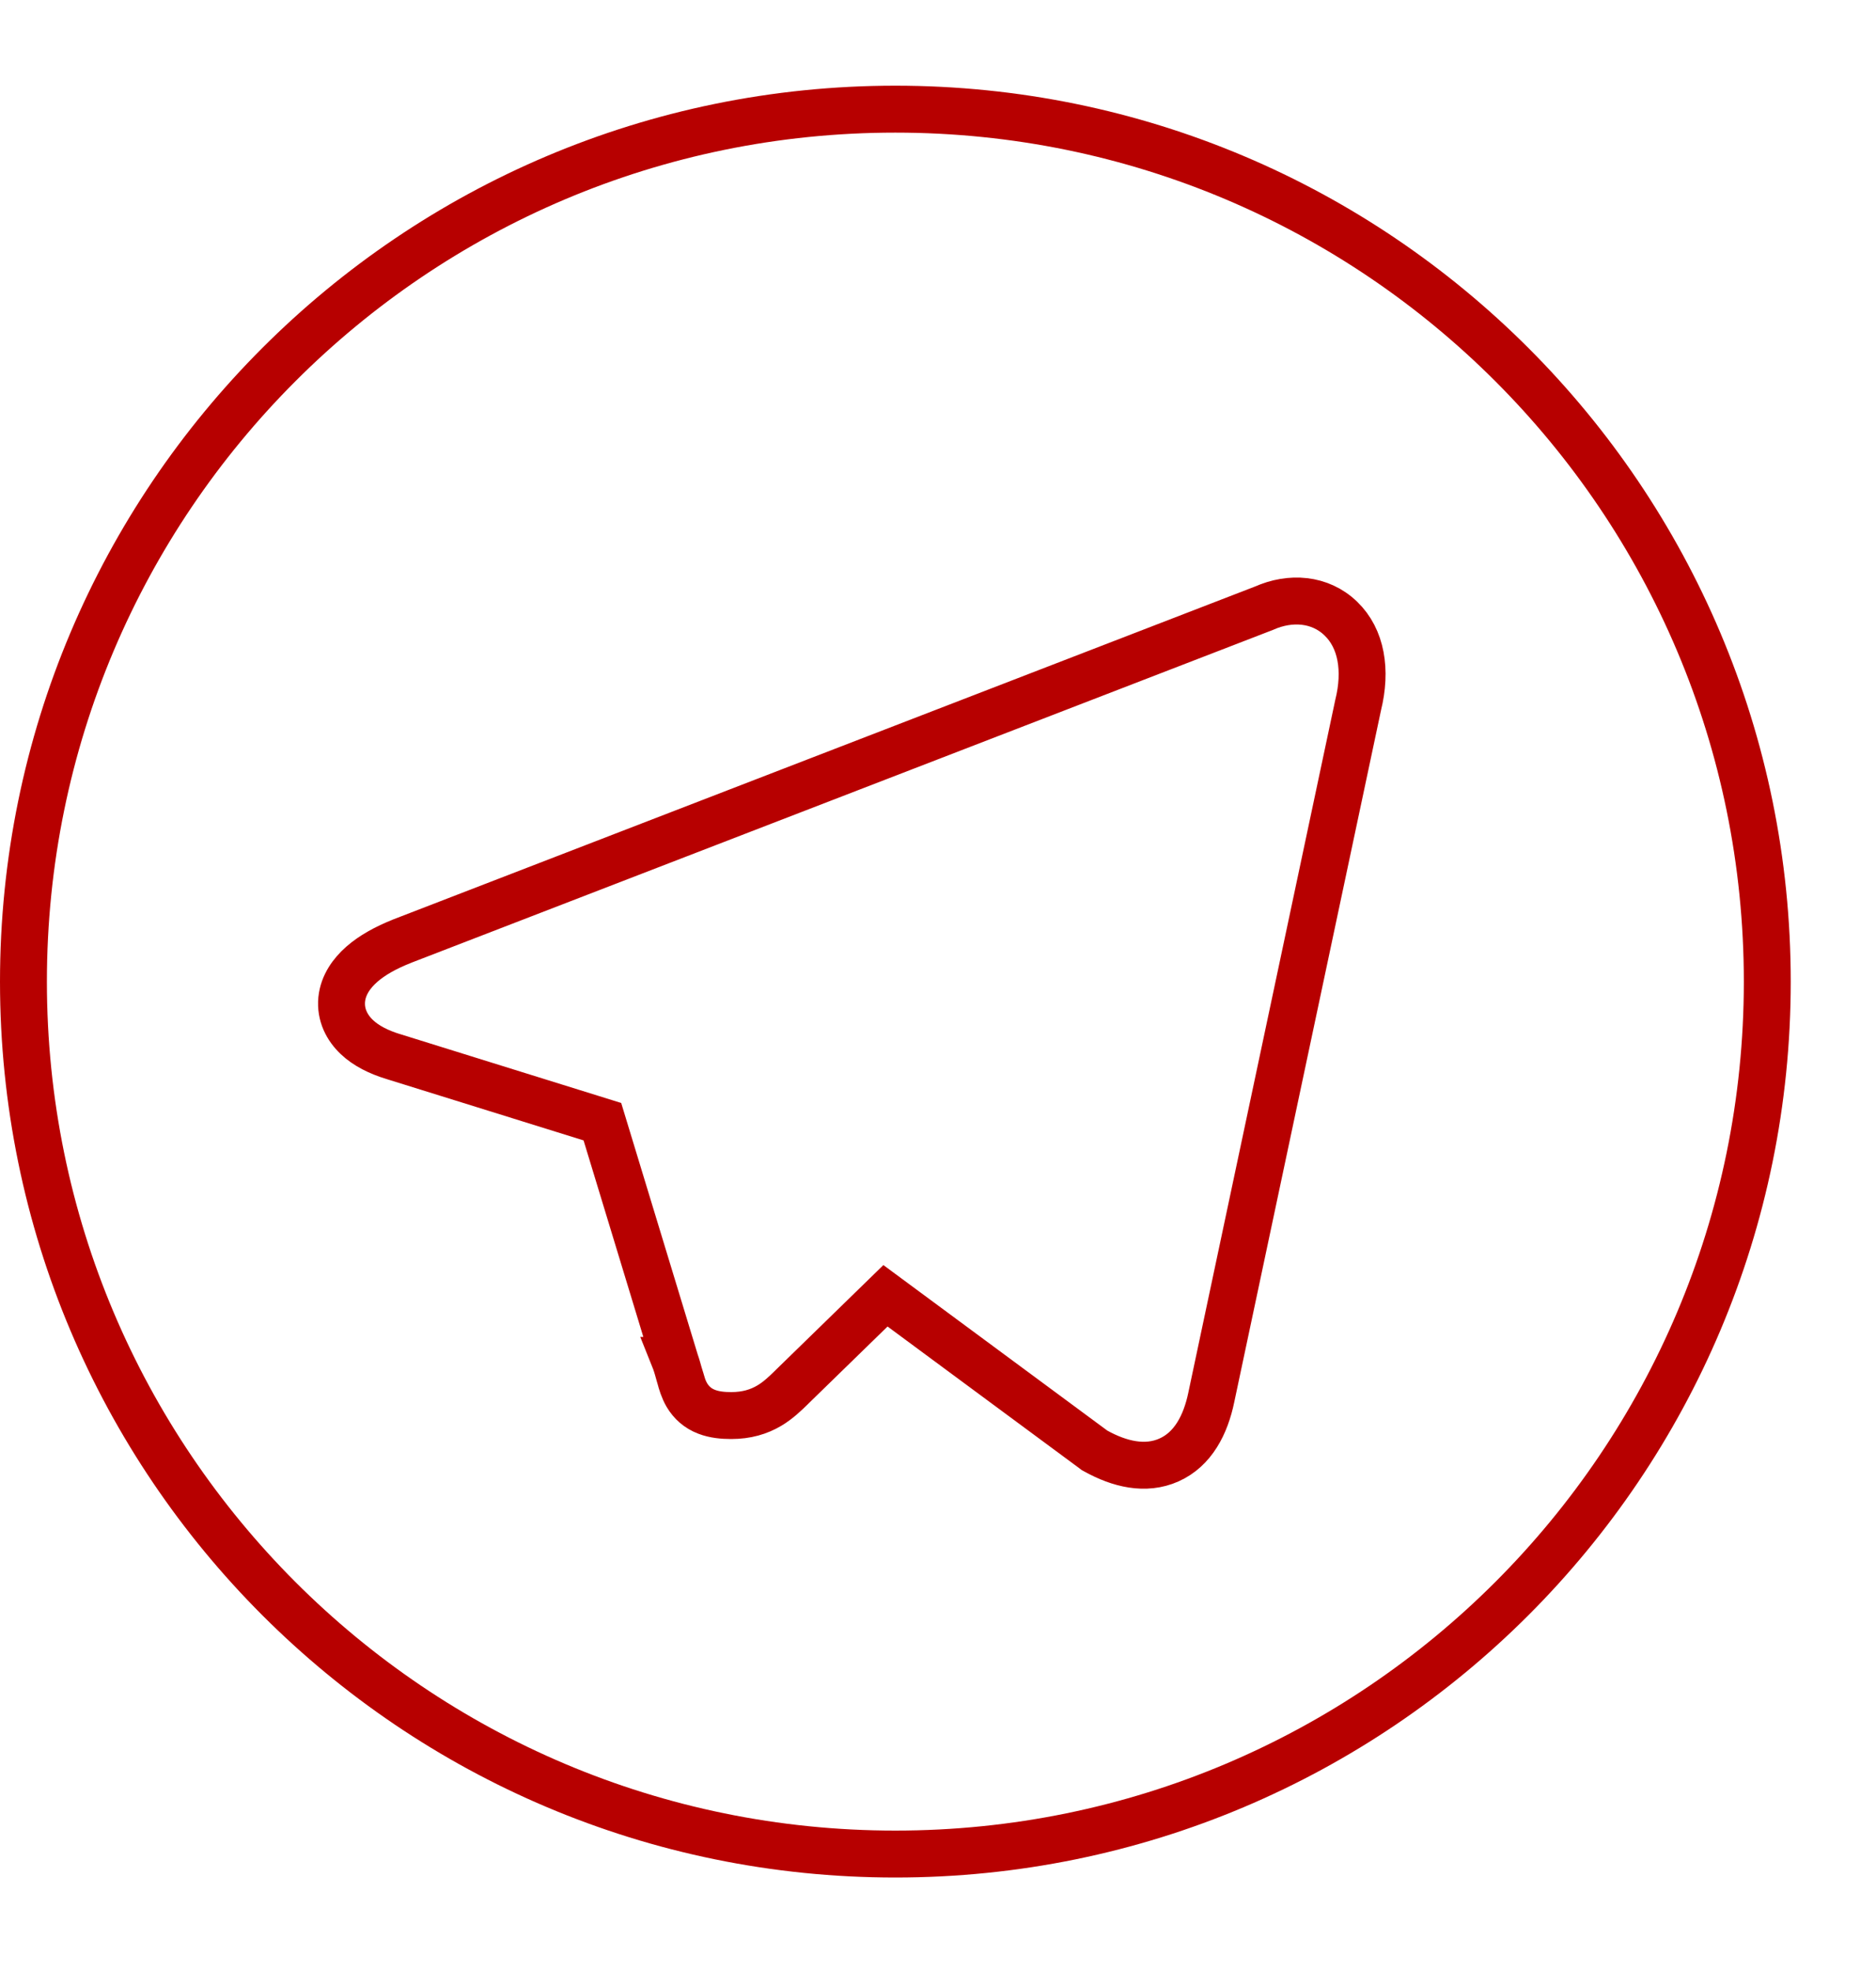<svg width="20" height="21" viewBox="0 0 20 21" fill="none" xmlns="http://www.w3.org/2000/svg">
<g clip-path="url(#clip0_547_19060)">
<path d="M11.656 15.443L11.669 15.453L11.684 15.461C11.932 15.598 12.21 15.668 12.463 15.555C12.718 15.441 12.853 15.182 12.914 14.886C12.914 14.886 12.914 14.886 12.914 14.886L14.479 7.513C14.571 7.141 14.515 6.803 14.295 6.591C14.073 6.376 13.754 6.356 13.476 6.48L4.288 10.027L4.288 10.027L4.286 10.028C4.112 10.097 3.966 10.178 3.857 10.274C3.75 10.368 3.659 10.493 3.643 10.648C3.627 10.813 3.7 10.951 3.805 11.05C3.904 11.144 4.04 11.21 4.188 11.256C4.188 11.256 4.189 11.256 4.189 11.256L6.422 11.951L7.196 14.494L7.195 14.494L7.199 14.504C7.218 14.558 7.23 14.604 7.243 14.65C7.246 14.659 7.248 14.668 7.251 14.677L7.251 14.678C7.264 14.726 7.285 14.799 7.323 14.864C7.37 14.943 7.439 15.006 7.534 15.042C7.617 15.074 7.709 15.082 7.796 15.082C7.958 15.082 8.089 15.043 8.202 14.976C8.298 14.919 8.375 14.843 8.434 14.786C8.439 14.781 8.443 14.777 8.448 14.772L8.448 14.772L9.44 13.806L11.656 15.443ZM0.25 10.459C0.25 5.324 4.411 1.163 9.545 1.163C14.68 1.163 18.841 5.324 18.841 10.459C18.841 15.593 14.68 19.754 9.545 19.754C4.411 19.754 0.25 15.593 0.25 10.459Z" stroke="#B70000" stroke-width="0.5"/>
</g>
<defs>
<clipPath id="clip0_547_19060">
<rect width="20" height="20" fill="white" transform="translate(0 0.913)"/>
</clipPath>
</defs>
</svg>
